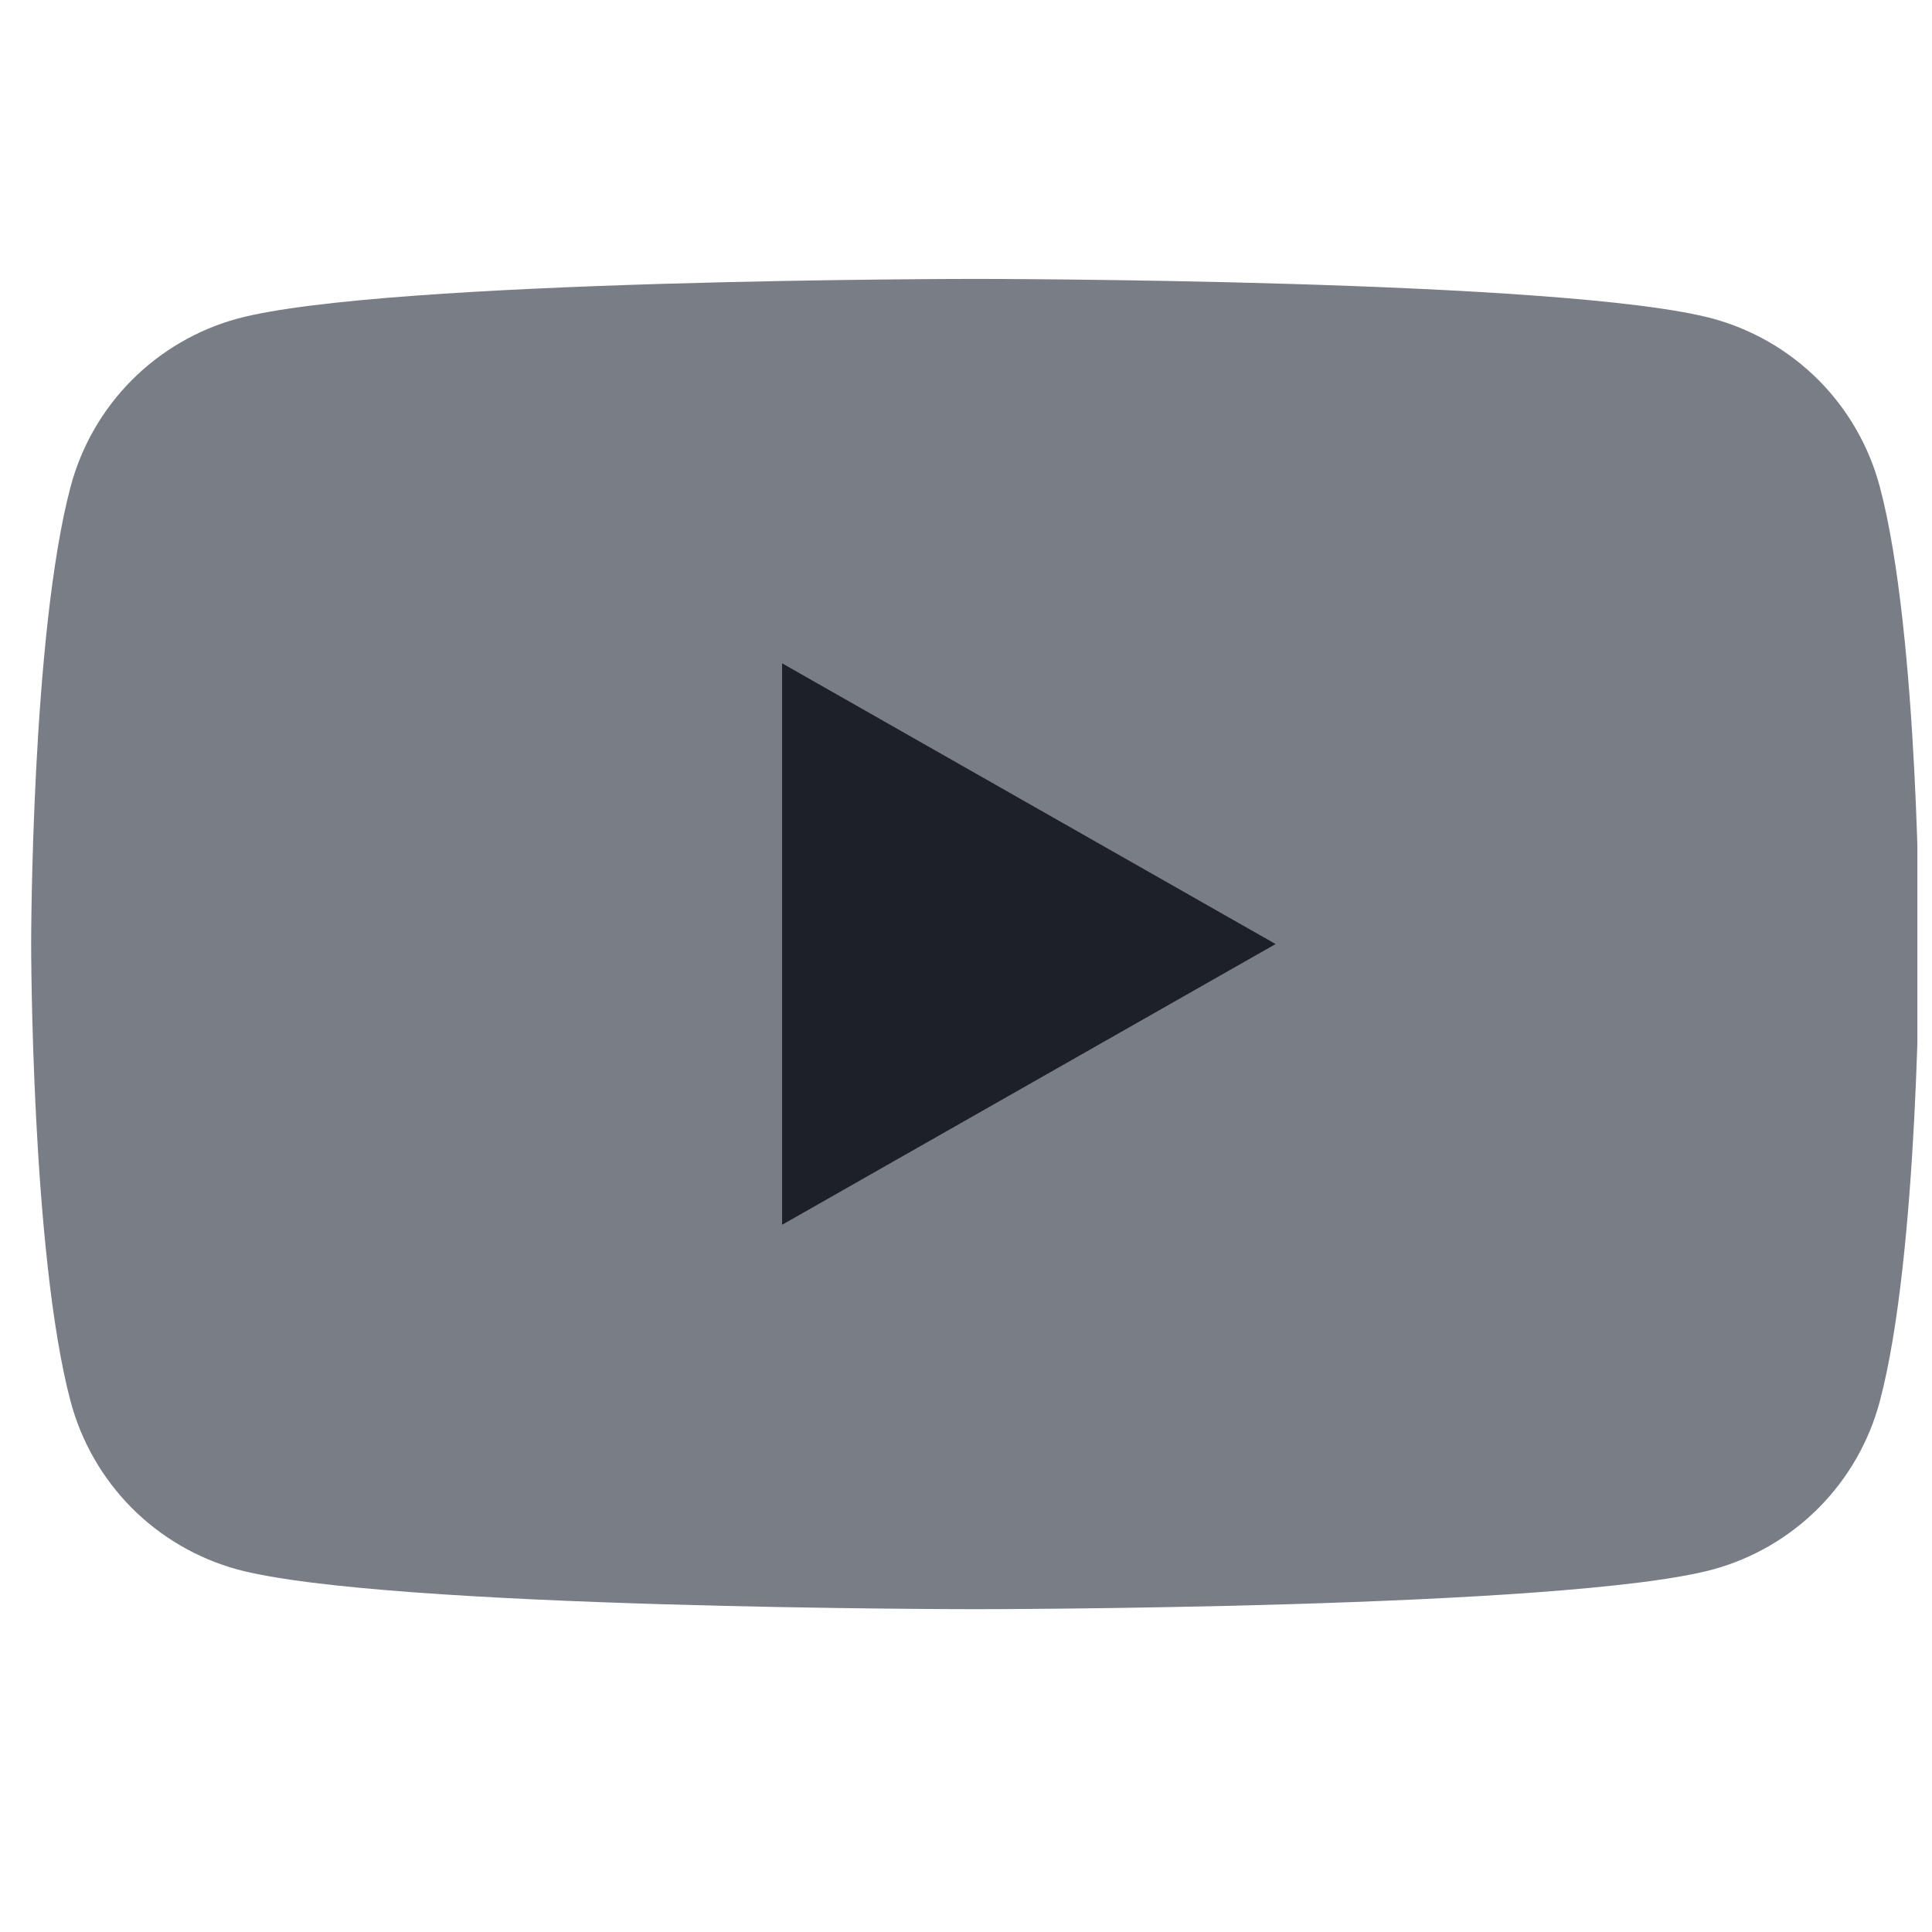 <svg width="33" height="33" viewBox="0 0 33 33" fill="none" xmlns="http://www.w3.org/2000/svg">
<g clip-path="url(#clip0_302_327)">
<path d="M32.108 8.312C31.925 7.626 31.566 6.999 31.066 6.496C30.565 5.992 29.941 5.629 29.256 5.442C26.735 4.764 16.657 4.764 16.657 4.764C16.657 4.764 6.579 4.764 4.057 5.442C3.373 5.629 2.749 5.992 2.248 6.496C1.748 6.999 1.389 7.626 1.206 8.312C0.532 10.844 0.532 16.125 0.532 16.125C0.532 16.125 0.532 21.406 1.206 23.938C1.389 24.624 1.748 25.25 2.248 25.754C2.749 26.258 3.373 26.621 4.057 26.808C6.579 27.486 16.657 27.486 16.657 27.486C16.657 27.486 26.735 27.486 29.256 26.808C29.941 26.621 30.565 26.258 31.066 25.754C31.566 25.25 31.925 24.624 32.108 23.938C32.782 21.406 32.782 16.125 32.782 16.125C32.782 16.125 32.782 10.844 32.108 8.312Z" fill="#797E86"/>
<path d="M13.359 20.92V11.33L21.788 16.125L13.359 20.92Z" fill="#1D2026"/>
</g>
<defs>
<clipPath id="clip0_302_327">
<rect width="32.25" height="32.25" fill="white" transform="translate(0.5)"/>
</clipPath>
</defs>
</svg>
